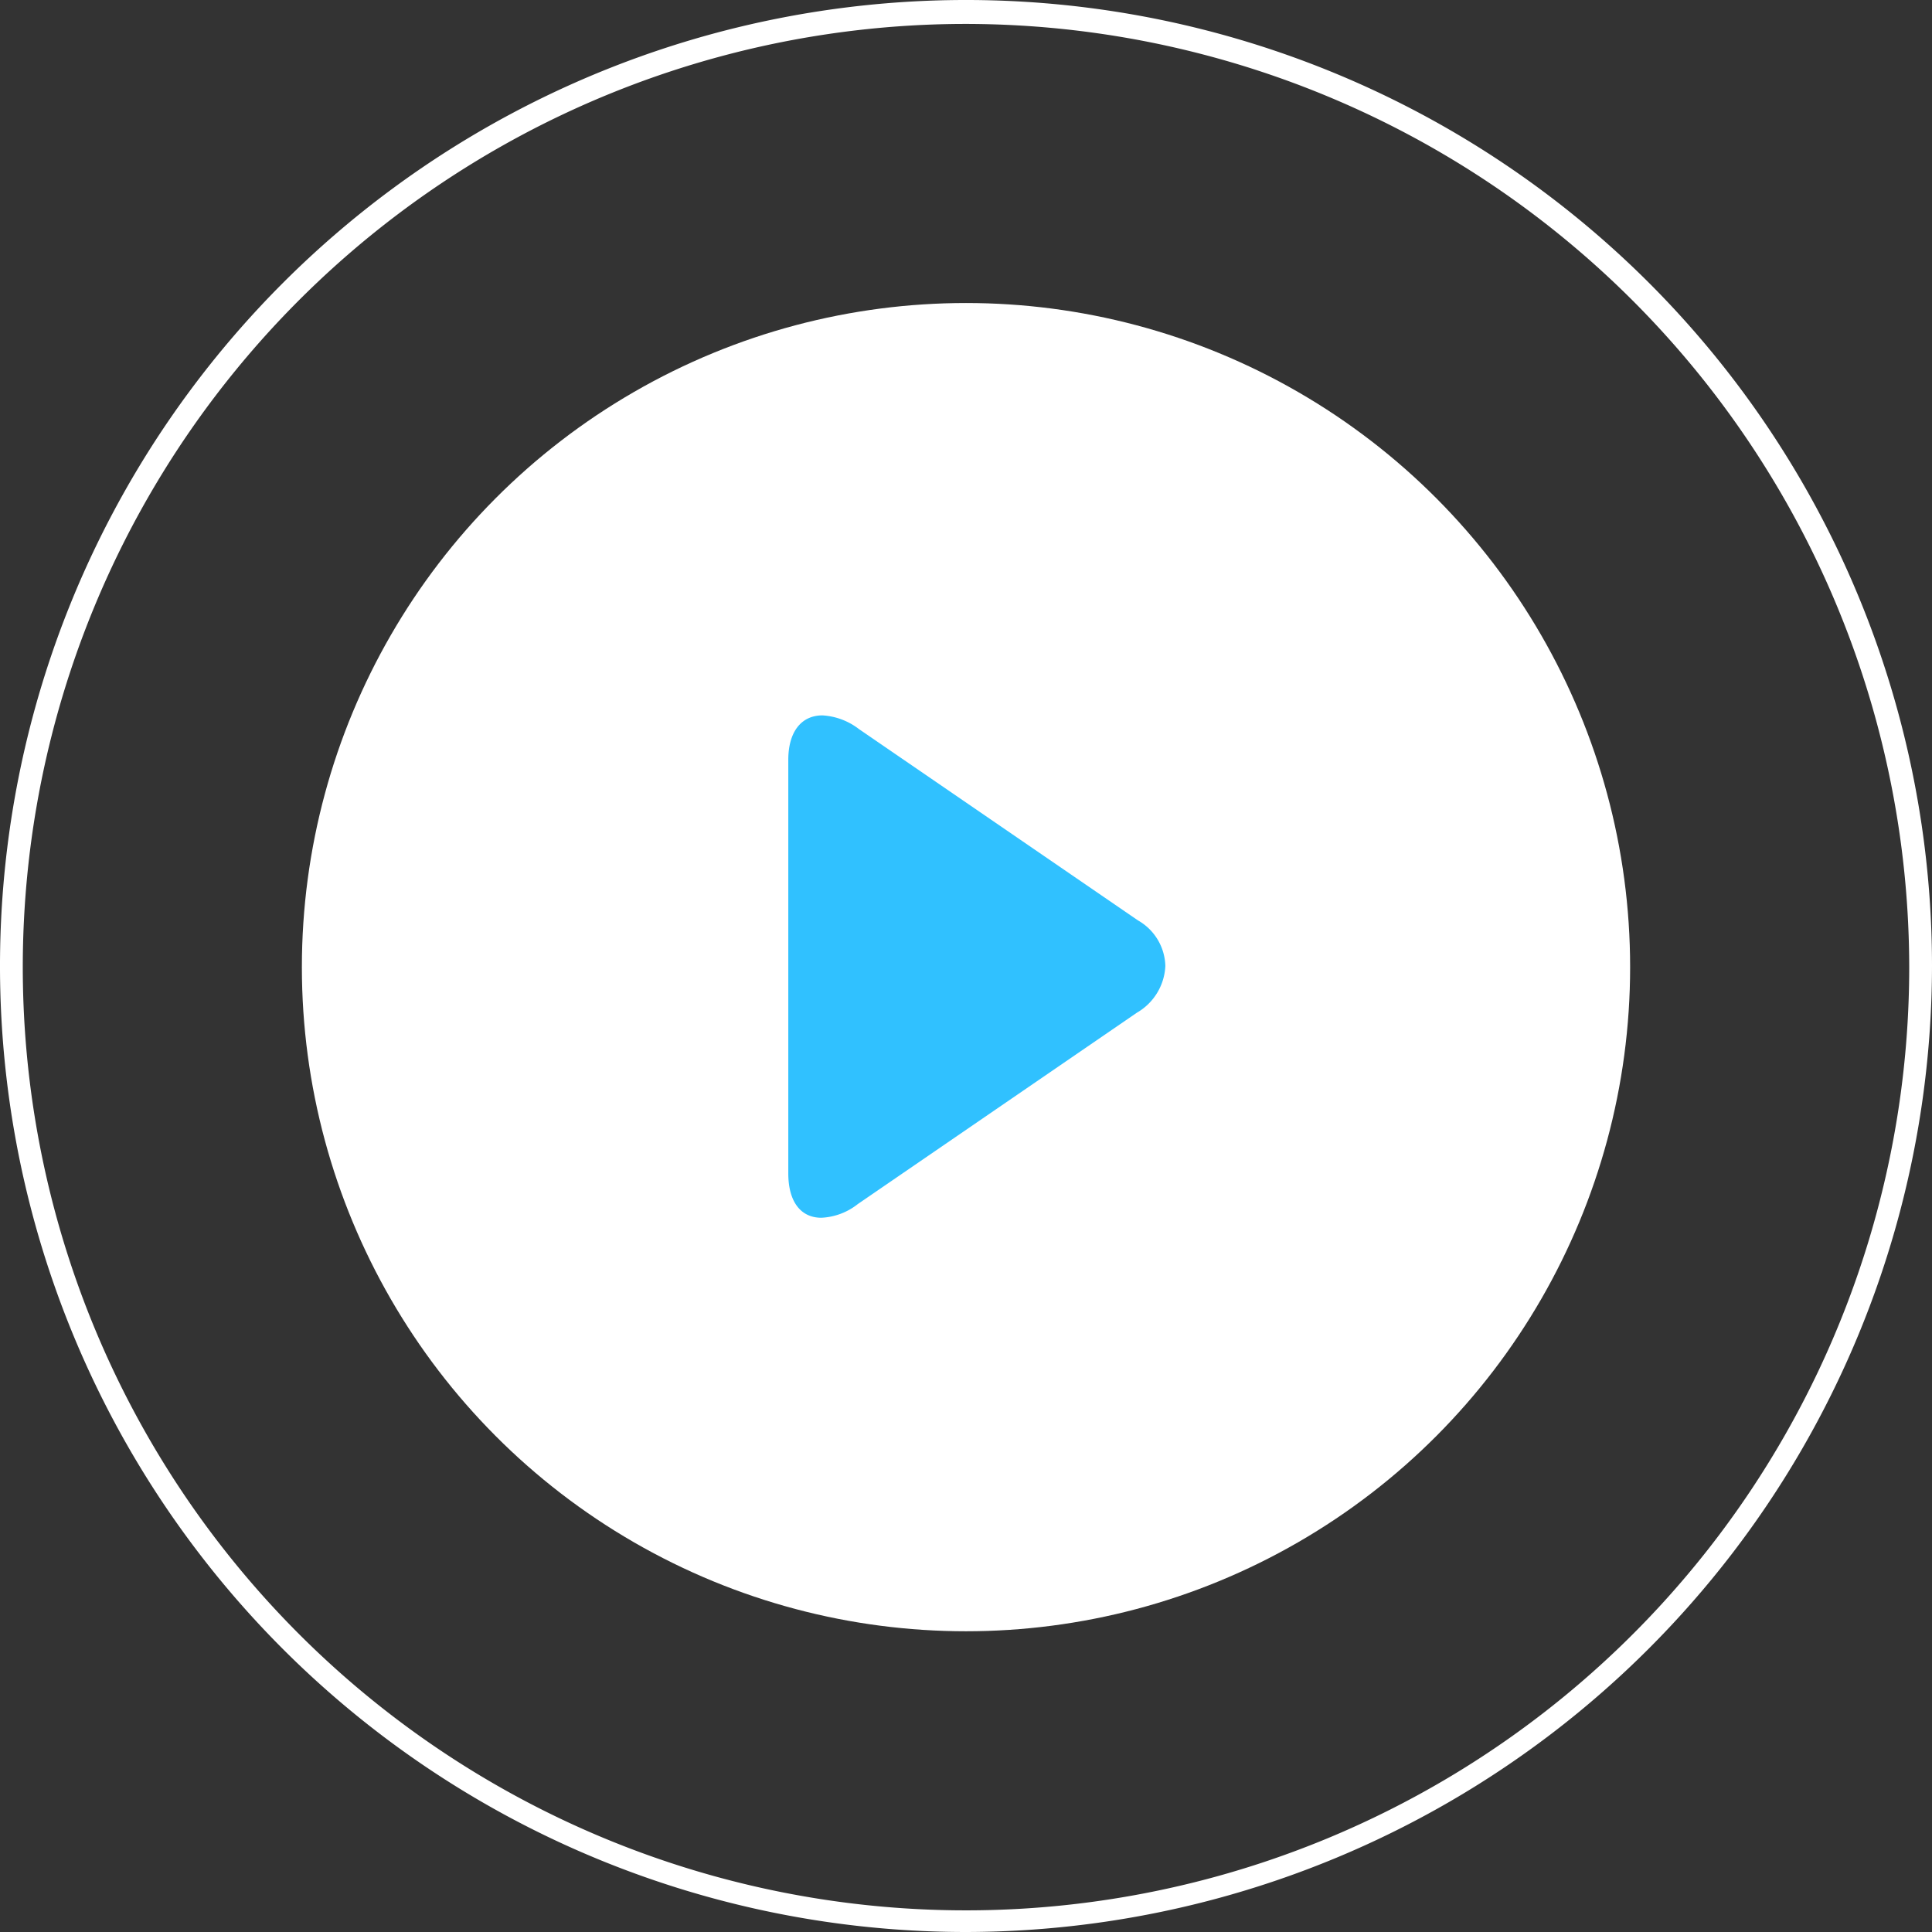 <svg id="Layer_1" data-name="Layer 1" xmlns="http://www.w3.org/2000/svg" viewBox="0 0 169.6 169.6"><rect x="0" y="0" width="169.6" height="169.6" fill="#333333" stroke="none"/><defs><style>.cls-1{fill:#fff;}.cls-2{fill:#30c1ff;}</style></defs><circle class="cls-1" cx="84.8" cy="84.9" r="58.3"/><path class="cls-1" d="M136.6,221.3a84.8,84.8,0,1,1,84.8-84.8A84.91,84.91,0,0,1,136.6,221.3Zm0-167.5a82.8,82.8,0,1,0,82.8,82.8A82.9,82.9,0,0,0,136.6,53.8Z" transform="translate(-51.8 -51.7)"/><path class="cls-2" d="M151.7,132.5l-24.5-16.8a5.8,5.8,0,0,0-3.2-1.2c-1.9,0-3,1.5-3,3.9v36.3c0,2.5,1.1,3.9,2.9,3.9a5.55,5.55,0,0,0,3.2-1.2l24.5-16.8a5,5,0,0,0,2.5-4.1A4.74,4.74,0,0,0,151.7,132.5Z" transform="translate(-51.8 -51.7)"/></svg>